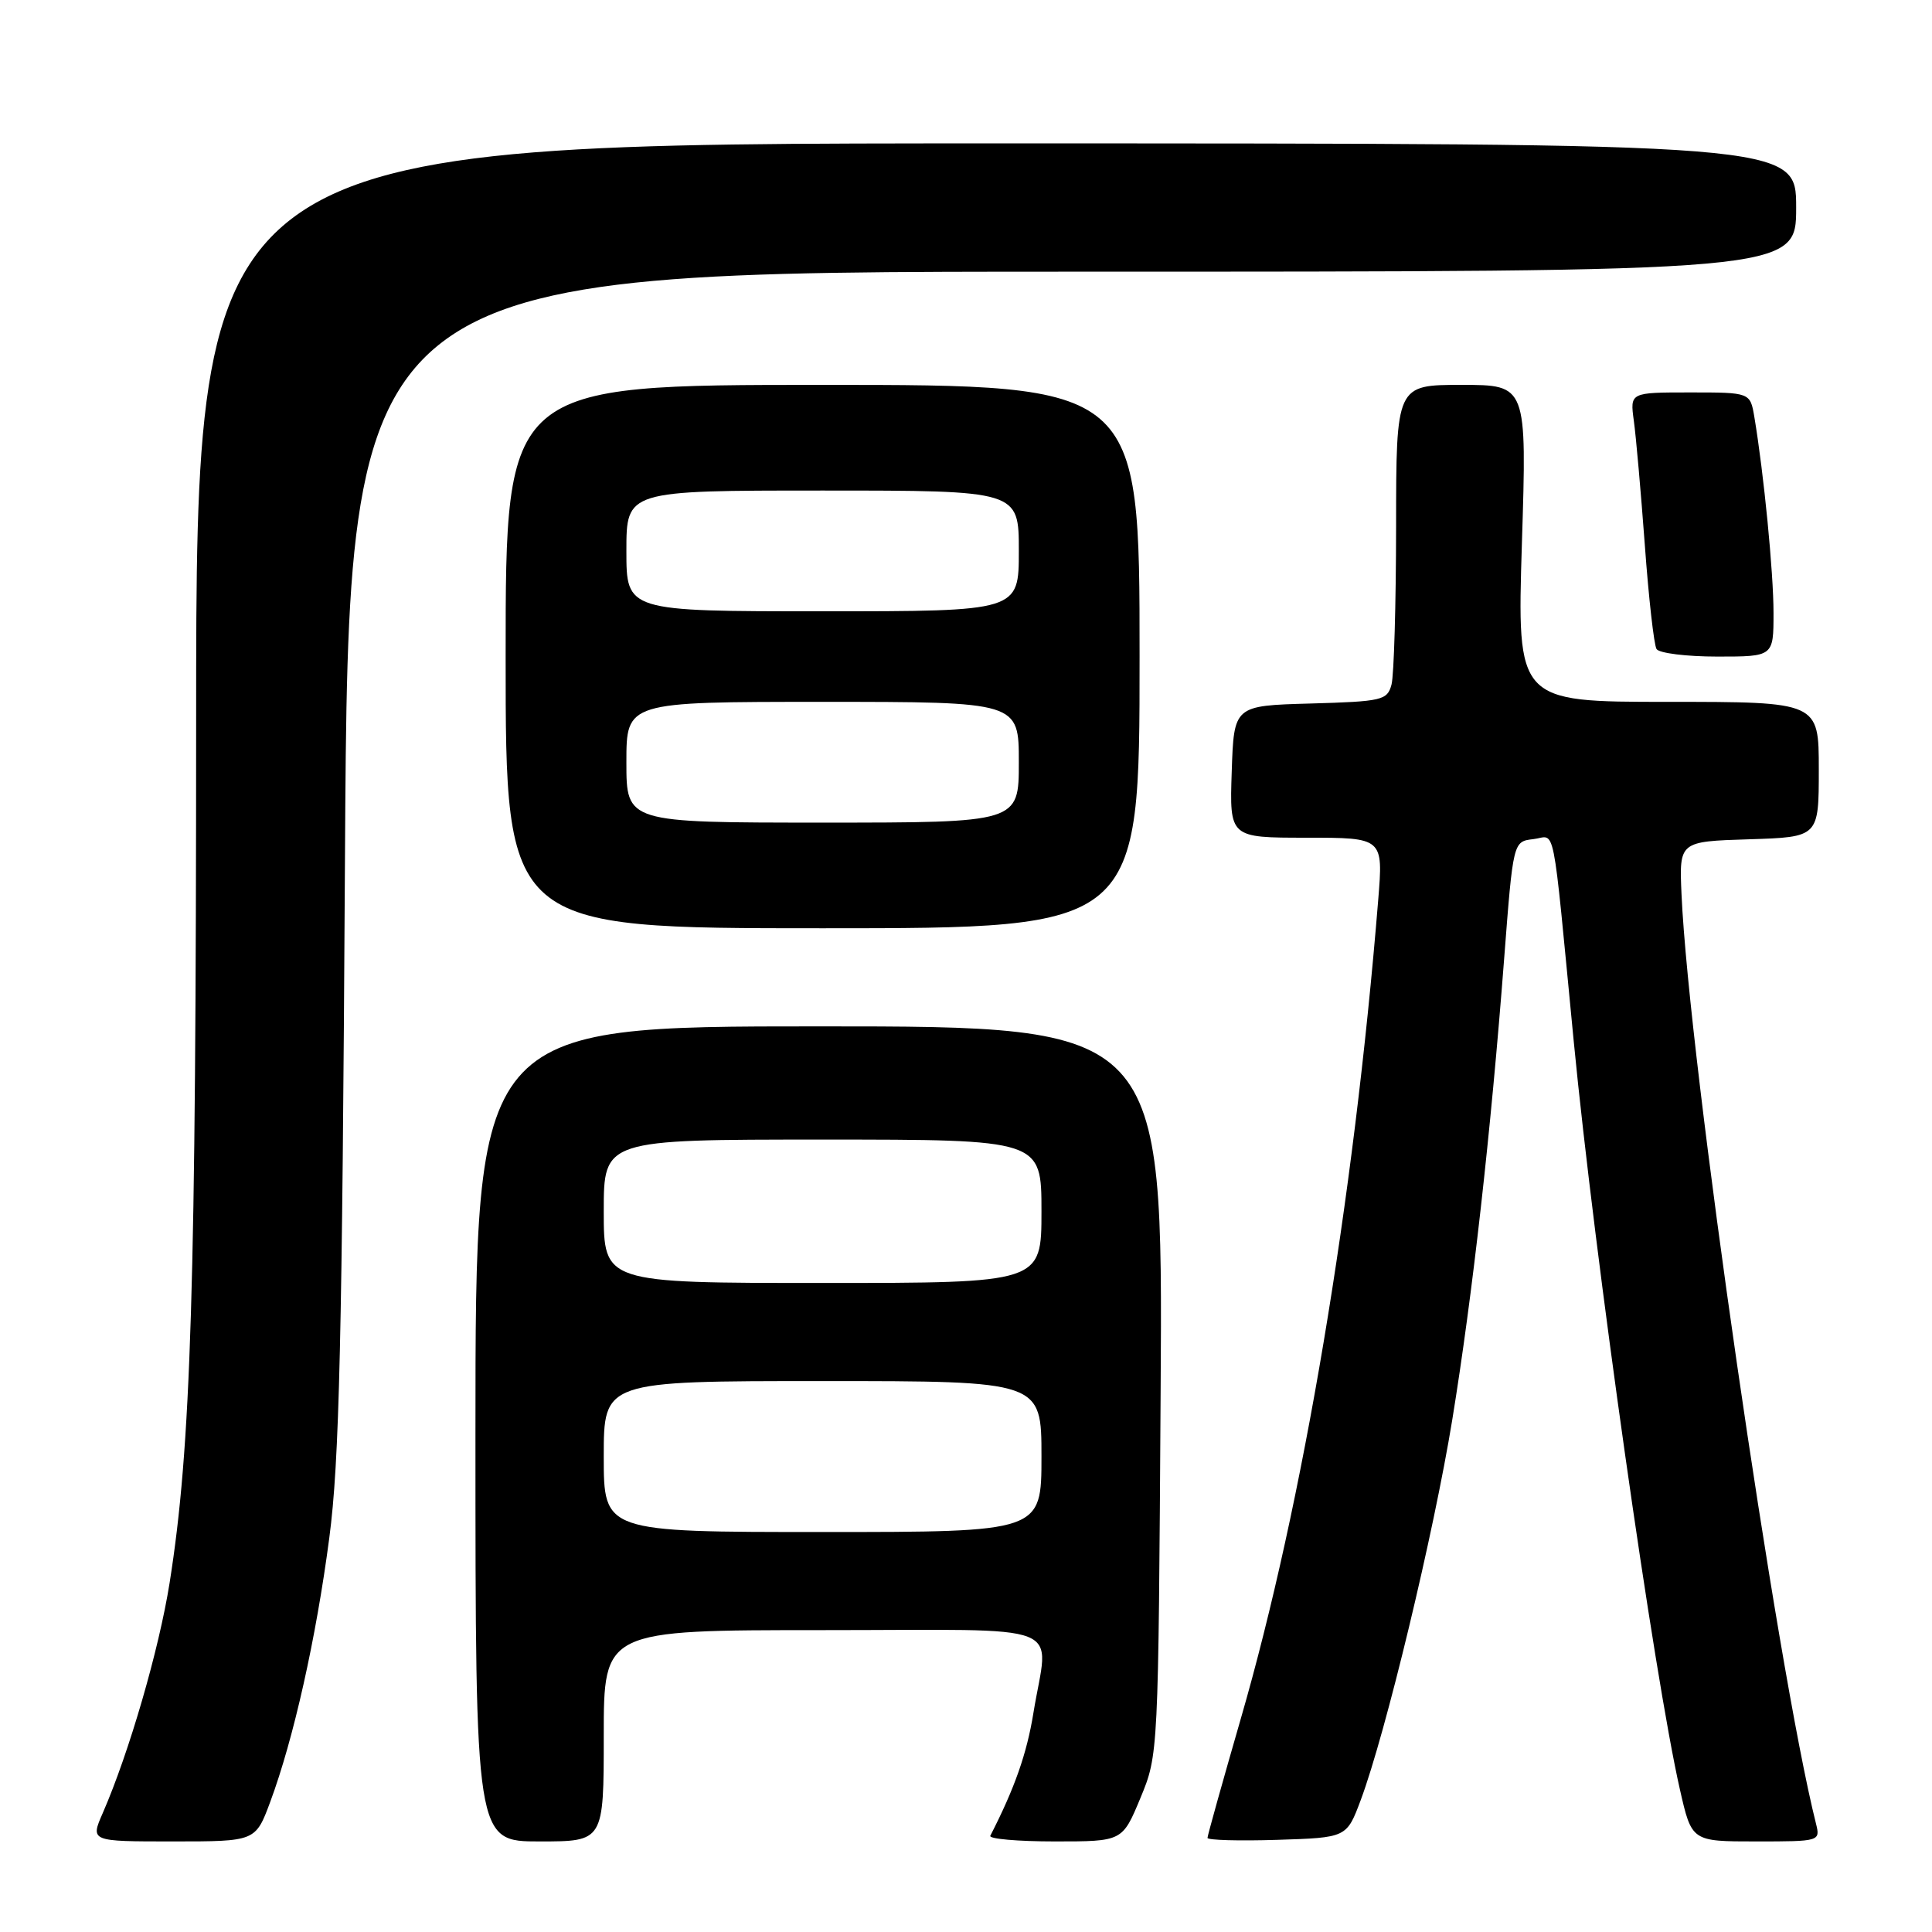 <?xml version="1.0" encoding="UTF-8" standalone="no"?>
<!DOCTYPE svg PUBLIC "-//W3C//DTD SVG 1.1//EN" "http://www.w3.org/Graphics/SVG/1.1/DTD/svg11.dtd" >
<svg xmlns="http://www.w3.org/2000/svg" xmlns:xlink="http://www.w3.org/1999/xlink" version="1.1" viewBox="0 0 256 256">
 <g >
 <path fill="currentColor"
d=" M 35.81 238.75 C 38.90 230.43 41.88 217.12 43.63 203.80 C 44.97 193.66 45.34 177.83 45.71 113.75 C 46.17 36.00 46.17 36.00 142.08 36.00 C 238.00 36.00 238.00 36.00 238.00 27.50 C 238.00 19.00 238.00 19.00 132.00 19.00 C 26.00 19.00 26.00 19.00 25.99 95.25 C 25.98 170.65 25.33 191.73 22.47 209.76 C 21.06 218.62 17.10 232.25 13.61 240.25 C 11.97 244.00 11.97 244.00 22.91 244.00 C 33.86 244.00 33.86 244.00 35.81 238.75 Z  M 80.00 230.00 C 80.00 216.00 80.00 216.00 109.00 216.00 C 142.25 216.00 138.93 214.69 136.93 226.99 C 136.06 232.36 134.45 236.95 131.22 243.25 C 131.01 243.66 134.86 244.00 139.78 244.00 C 148.72 244.00 148.72 244.00 151.11 238.25 C 153.49 232.50 153.49 232.50 153.79 184.25 C 154.09 136.00 154.09 136.00 108.54 136.00 C 63.00 136.00 63.00 136.00 63.00 190.00 C 63.00 244.00 63.00 244.00 71.50 244.00 C 80.00 244.00 80.00 244.00 80.00 230.00 Z  M 180.31 238.50 C 183.60 229.68 189.97 203.23 192.43 188.14 C 195.11 171.69 197.55 150.02 199.31 127.00 C 200.50 111.50 200.50 111.50 203.17 111.19 C 206.21 110.84 205.60 107.80 208.53 138.00 C 211.29 166.52 219.18 222.12 222.60 237.13 C 224.16 244.00 224.16 244.00 232.69 244.00 C 241.14 244.00 241.21 243.98 240.63 241.65 C 235.42 220.89 223.79 140.54 222.81 118.50 C 222.50 111.50 222.50 111.50 231.75 111.21 C 241.00 110.92 241.00 110.92 241.00 101.96 C 241.00 93.00 241.00 93.00 221.01 93.00 C 201.01 93.00 201.01 93.00 201.66 72.00 C 202.32 51.00 202.32 51.00 193.66 51.00 C 185.00 51.00 185.00 51.00 184.99 69.75 C 184.98 80.06 184.71 89.50 184.38 90.72 C 183.82 92.79 183.15 92.95 173.64 93.22 C 163.50 93.50 163.50 93.50 163.21 102.25 C 162.92 111.00 162.92 111.00 173.10 111.00 C 183.29 111.00 183.29 111.00 182.62 119.25 C 179.38 159.22 172.66 199.26 164.41 227.74 C 161.99 236.12 160.00 243.23 160.00 243.53 C 160.00 243.83 164.15 243.95 169.22 243.79 C 178.44 243.50 178.44 243.50 180.31 238.50 Z  M 151.00 87.00 C 151.00 51.00 151.00 51.00 109.00 51.00 C 67.00 51.00 67.00 51.00 67.00 87.00 C 67.00 123.00 67.00 123.00 109.00 123.00 C 151.00 123.00 151.00 123.00 151.00 87.00 Z  M 235.00 81.22 C 235.00 75.85 233.72 62.78 232.46 55.25 C 231.91 52.00 231.91 52.00 223.94 52.00 C 215.98 52.00 215.98 52.00 216.49 55.75 C 216.78 57.81 217.43 65.24 217.95 72.25 C 218.46 79.26 219.16 85.45 219.50 86.00 C 219.84 86.55 223.47 87.00 227.56 87.00 C 235.00 87.00 235.00 87.00 235.00 81.22 Z  M 80.00 193.00 C 80.00 183.00 80.00 183.00 109.00 183.00 C 138.00 183.00 138.00 183.00 138.00 193.00 C 138.00 203.00 138.00 203.00 109.00 203.00 C 80.00 203.00 80.00 203.00 80.00 193.00 Z  M 80.00 160.50 C 80.00 151.00 80.00 151.00 109.00 151.00 C 138.00 151.00 138.00 151.00 138.00 160.50 C 138.00 170.00 138.00 170.00 109.00 170.00 C 80.00 170.00 80.00 170.00 80.00 160.50 Z  M 83.00 101.00 C 83.00 93.00 83.00 93.00 109.00 93.00 C 135.00 93.00 135.00 93.00 135.00 101.00 C 135.00 109.00 135.00 109.00 109.00 109.00 C 83.00 109.00 83.00 109.00 83.00 101.00 Z  M 83.00 73.00 C 83.00 65.00 83.00 65.00 109.00 65.00 C 135.00 65.00 135.00 65.00 135.00 73.00 C 135.00 81.00 135.00 81.00 109.00 81.00 C 83.00 81.00 83.00 81.00 83.00 73.00 Z "/>
</g>
</svg>